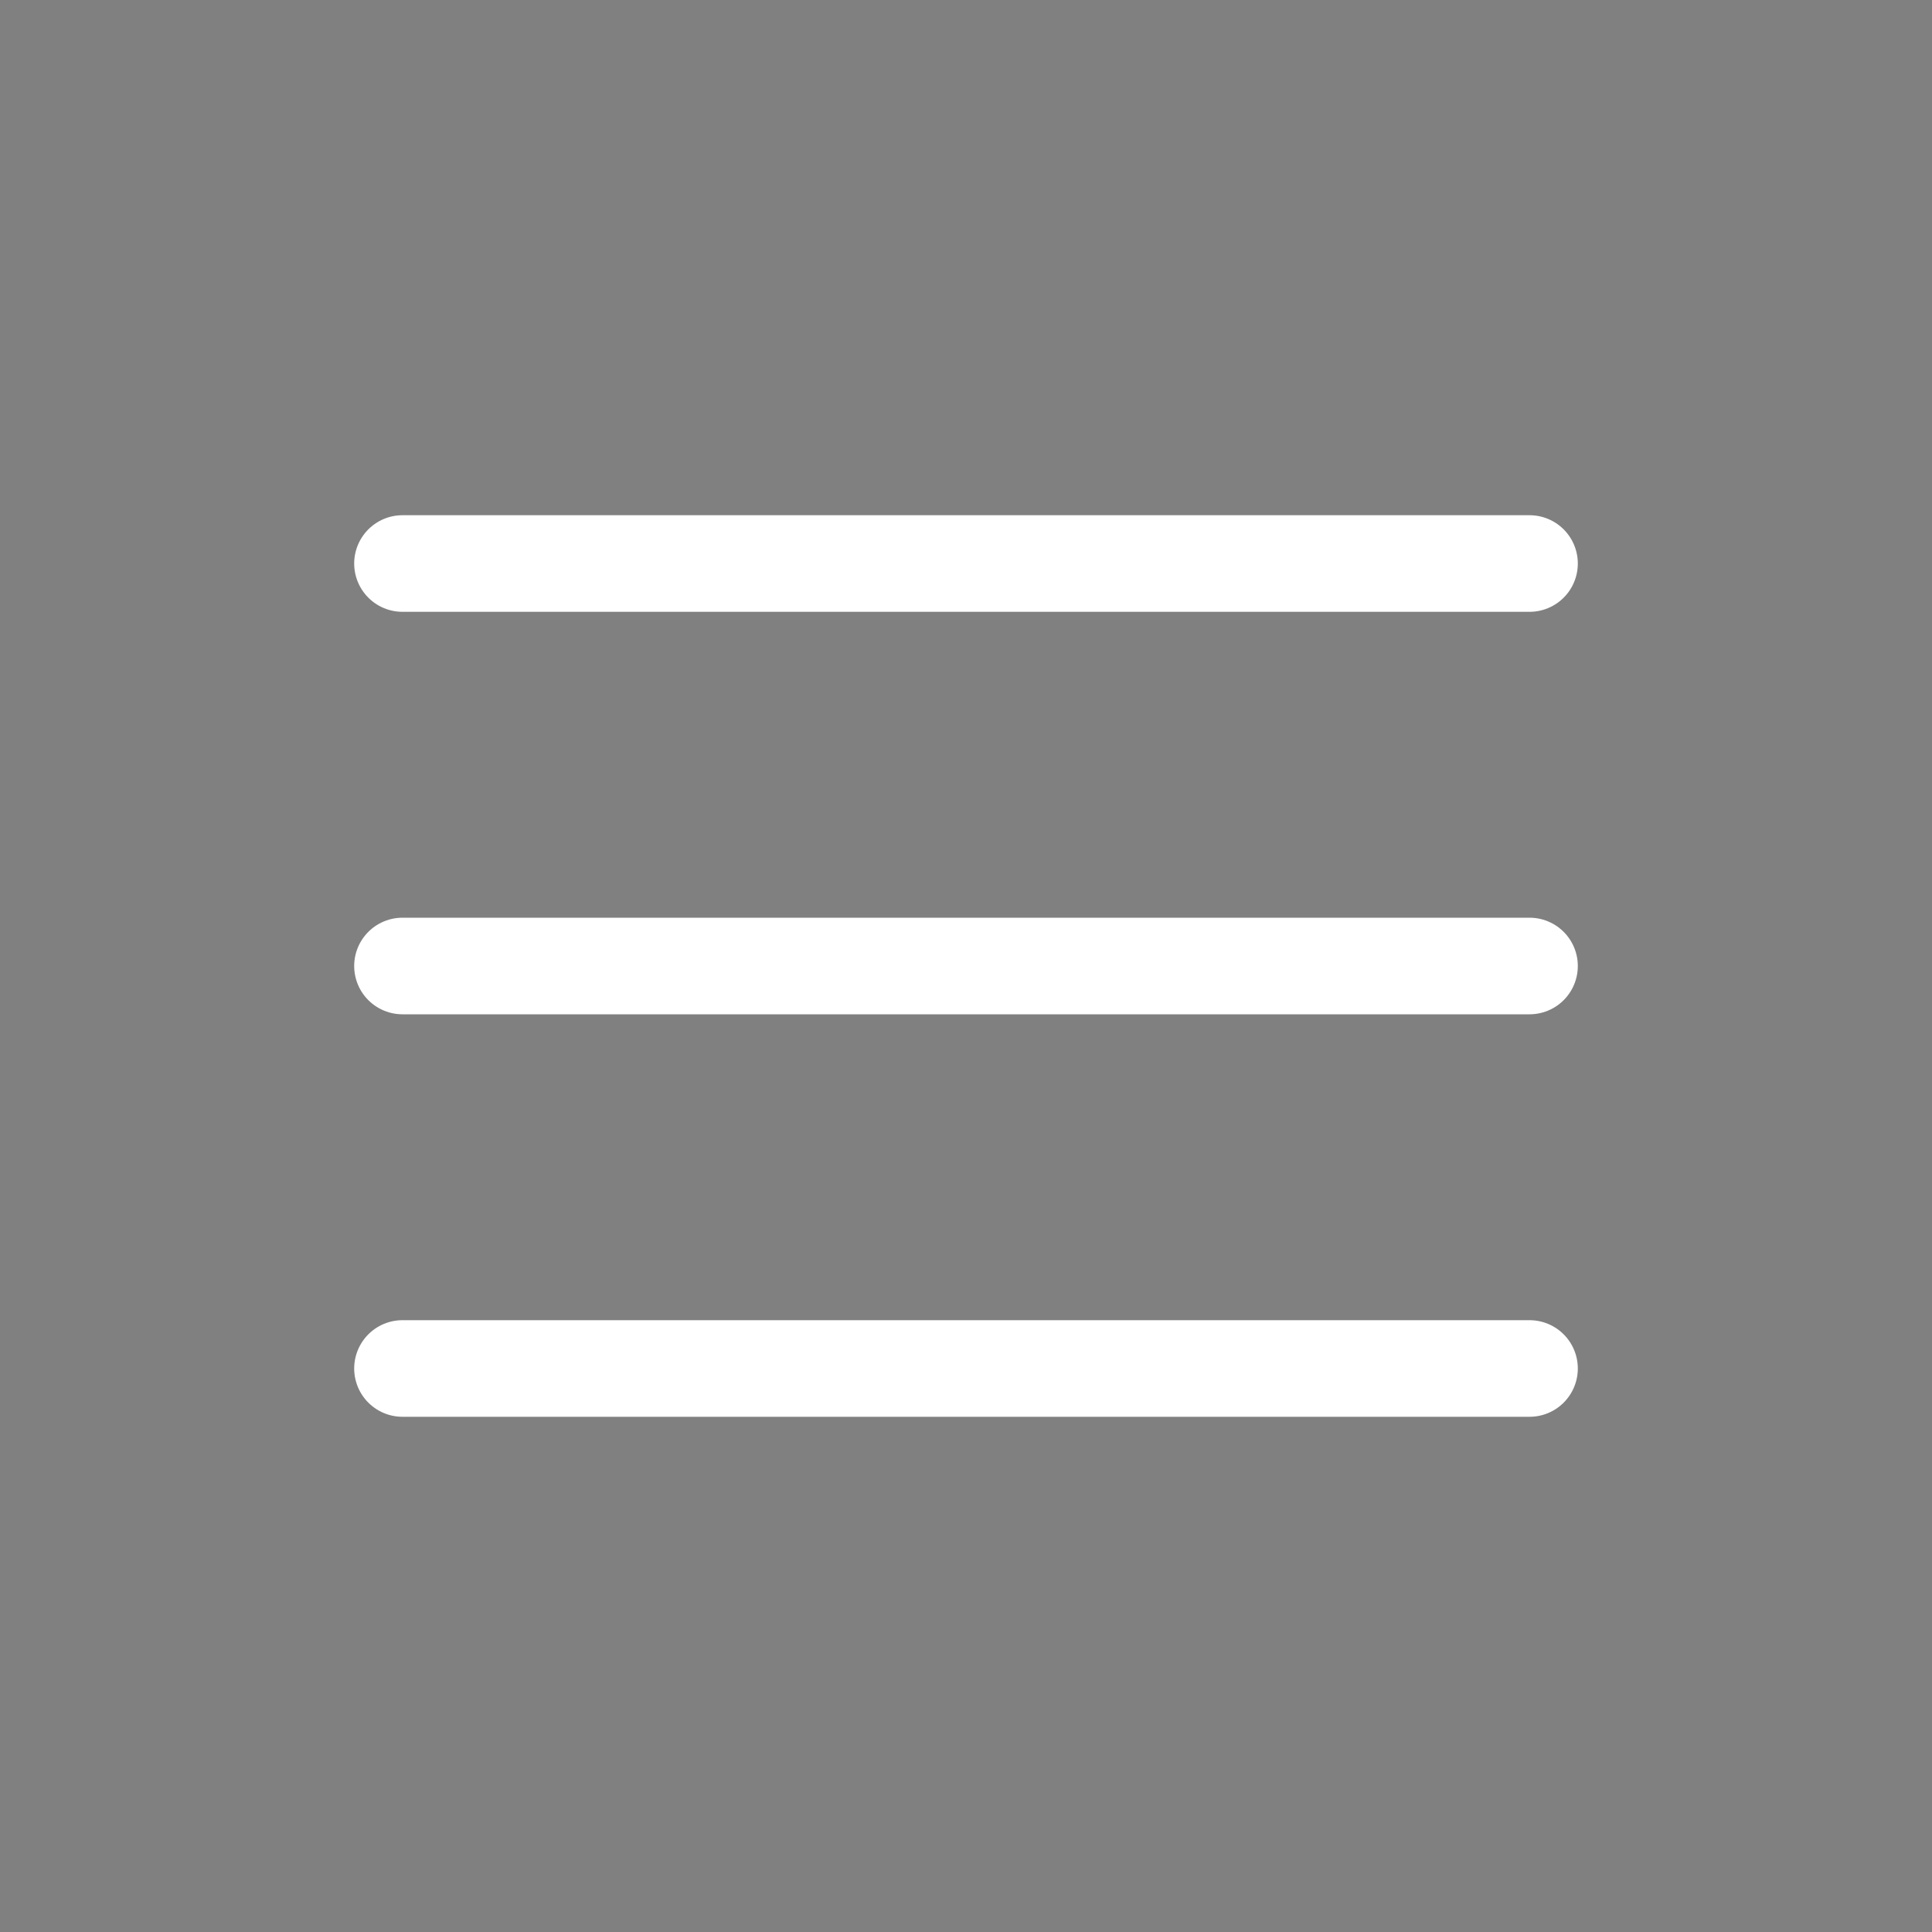 <svg width="40" height="40" viewBox="0 0 40 40" fill="currentColor" xmlns="http://www.w3.org/2000/svg">
<rect x="0" y="0" width="40" height="40" fill="#808080" stroke="none"/>
<path d="M8.333 11.667H31.667" stroke="white" stroke-width="2" stroke-linecap="round"/>
<path d="M8.333 20H31.667" stroke="white" stroke-width="2" stroke-linecap="round"/>
<path d="M8.333 28.333H31.667" stroke="white" stroke-width="2" stroke-linecap="round"/>
</svg>

